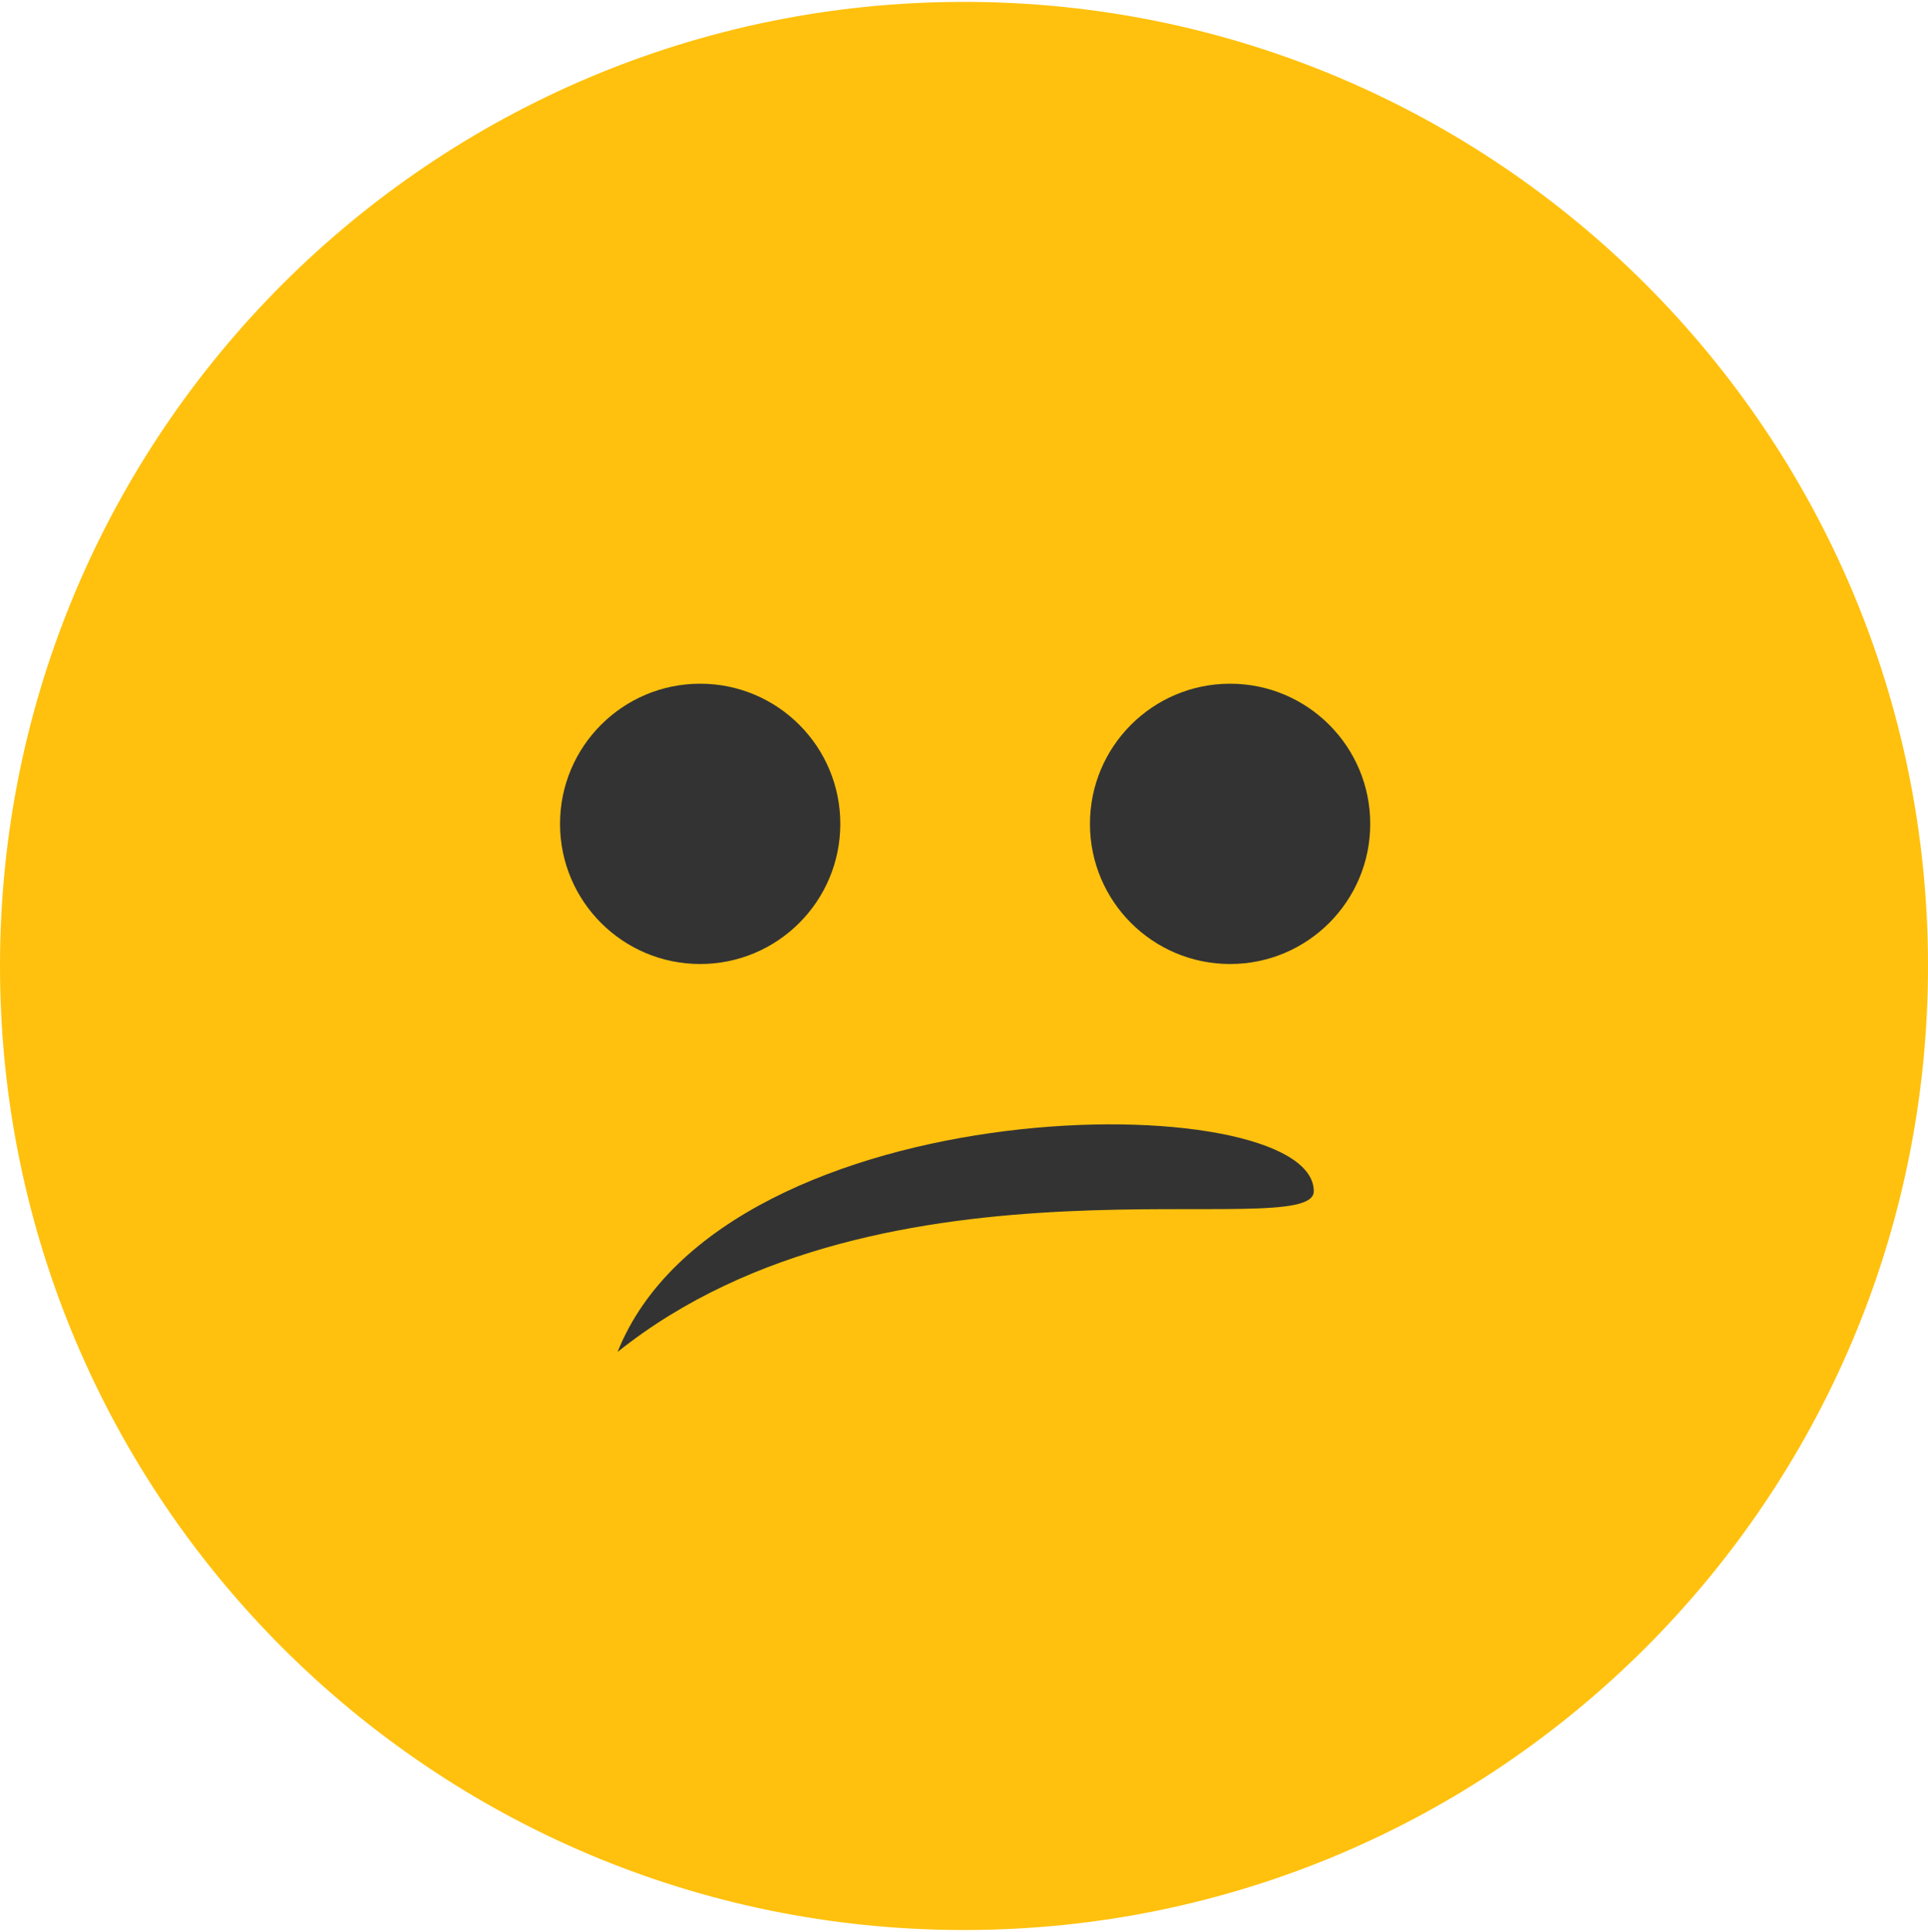<?xml version="1.0" encoding="UTF-8"?>
<svg width="512px" height="513px" viewBox="0 0 512 513" version="1.1" xmlns="http://www.w3.org/2000/svg" xmlns:xlink="http://www.w3.org/1999/xlink">
    <!-- Generator: Sketch 49.1 (51147) - http://www.bohemiancoding.com/sketch -->
    <title>sad</title>
    <desc>Created with Sketch.</desc>
    <defs></defs>
    <g id="Page-1" stroke="none" stroke-width="1" fill="none" fill-rule="evenodd">
        <g id="sad" fill-rule="nonzero">
            <g id="Group" transform="translate(256, 256.5) scale(-1, 1) rotate(-180) translate(-256, -256.5) translate(0, 0)">
                <g id="Shape">
                    <g>
                        <path d="M512,256.5 C512,115.118 397.382,0.5 256,0.5 C114.631,0.5 0,115.118 0,256.5 C0,397.869 114.631,512.5 256,512.5 C397.382,512.5 512,397.869 512,256.5" fill="#FFC10E"></path>
                        <path d="M348.889,196.666 C348.889,182.445 235.111,210.889 164,154 C192.445,225.111 348.889,225.111 348.889,196.666 Z" fill="#333333"></path>
                    </g>
                </g>
                <g transform="translate(148, 257)" fill="#333333" id="Oval">
                    <circle cx="37.937" cy="37.231" r="37.216"></circle>
                    <circle cx="178.664" cy="37.231" r="37.216"></circle>
                </g>
            </g>
        </g>
    </g>
</svg>